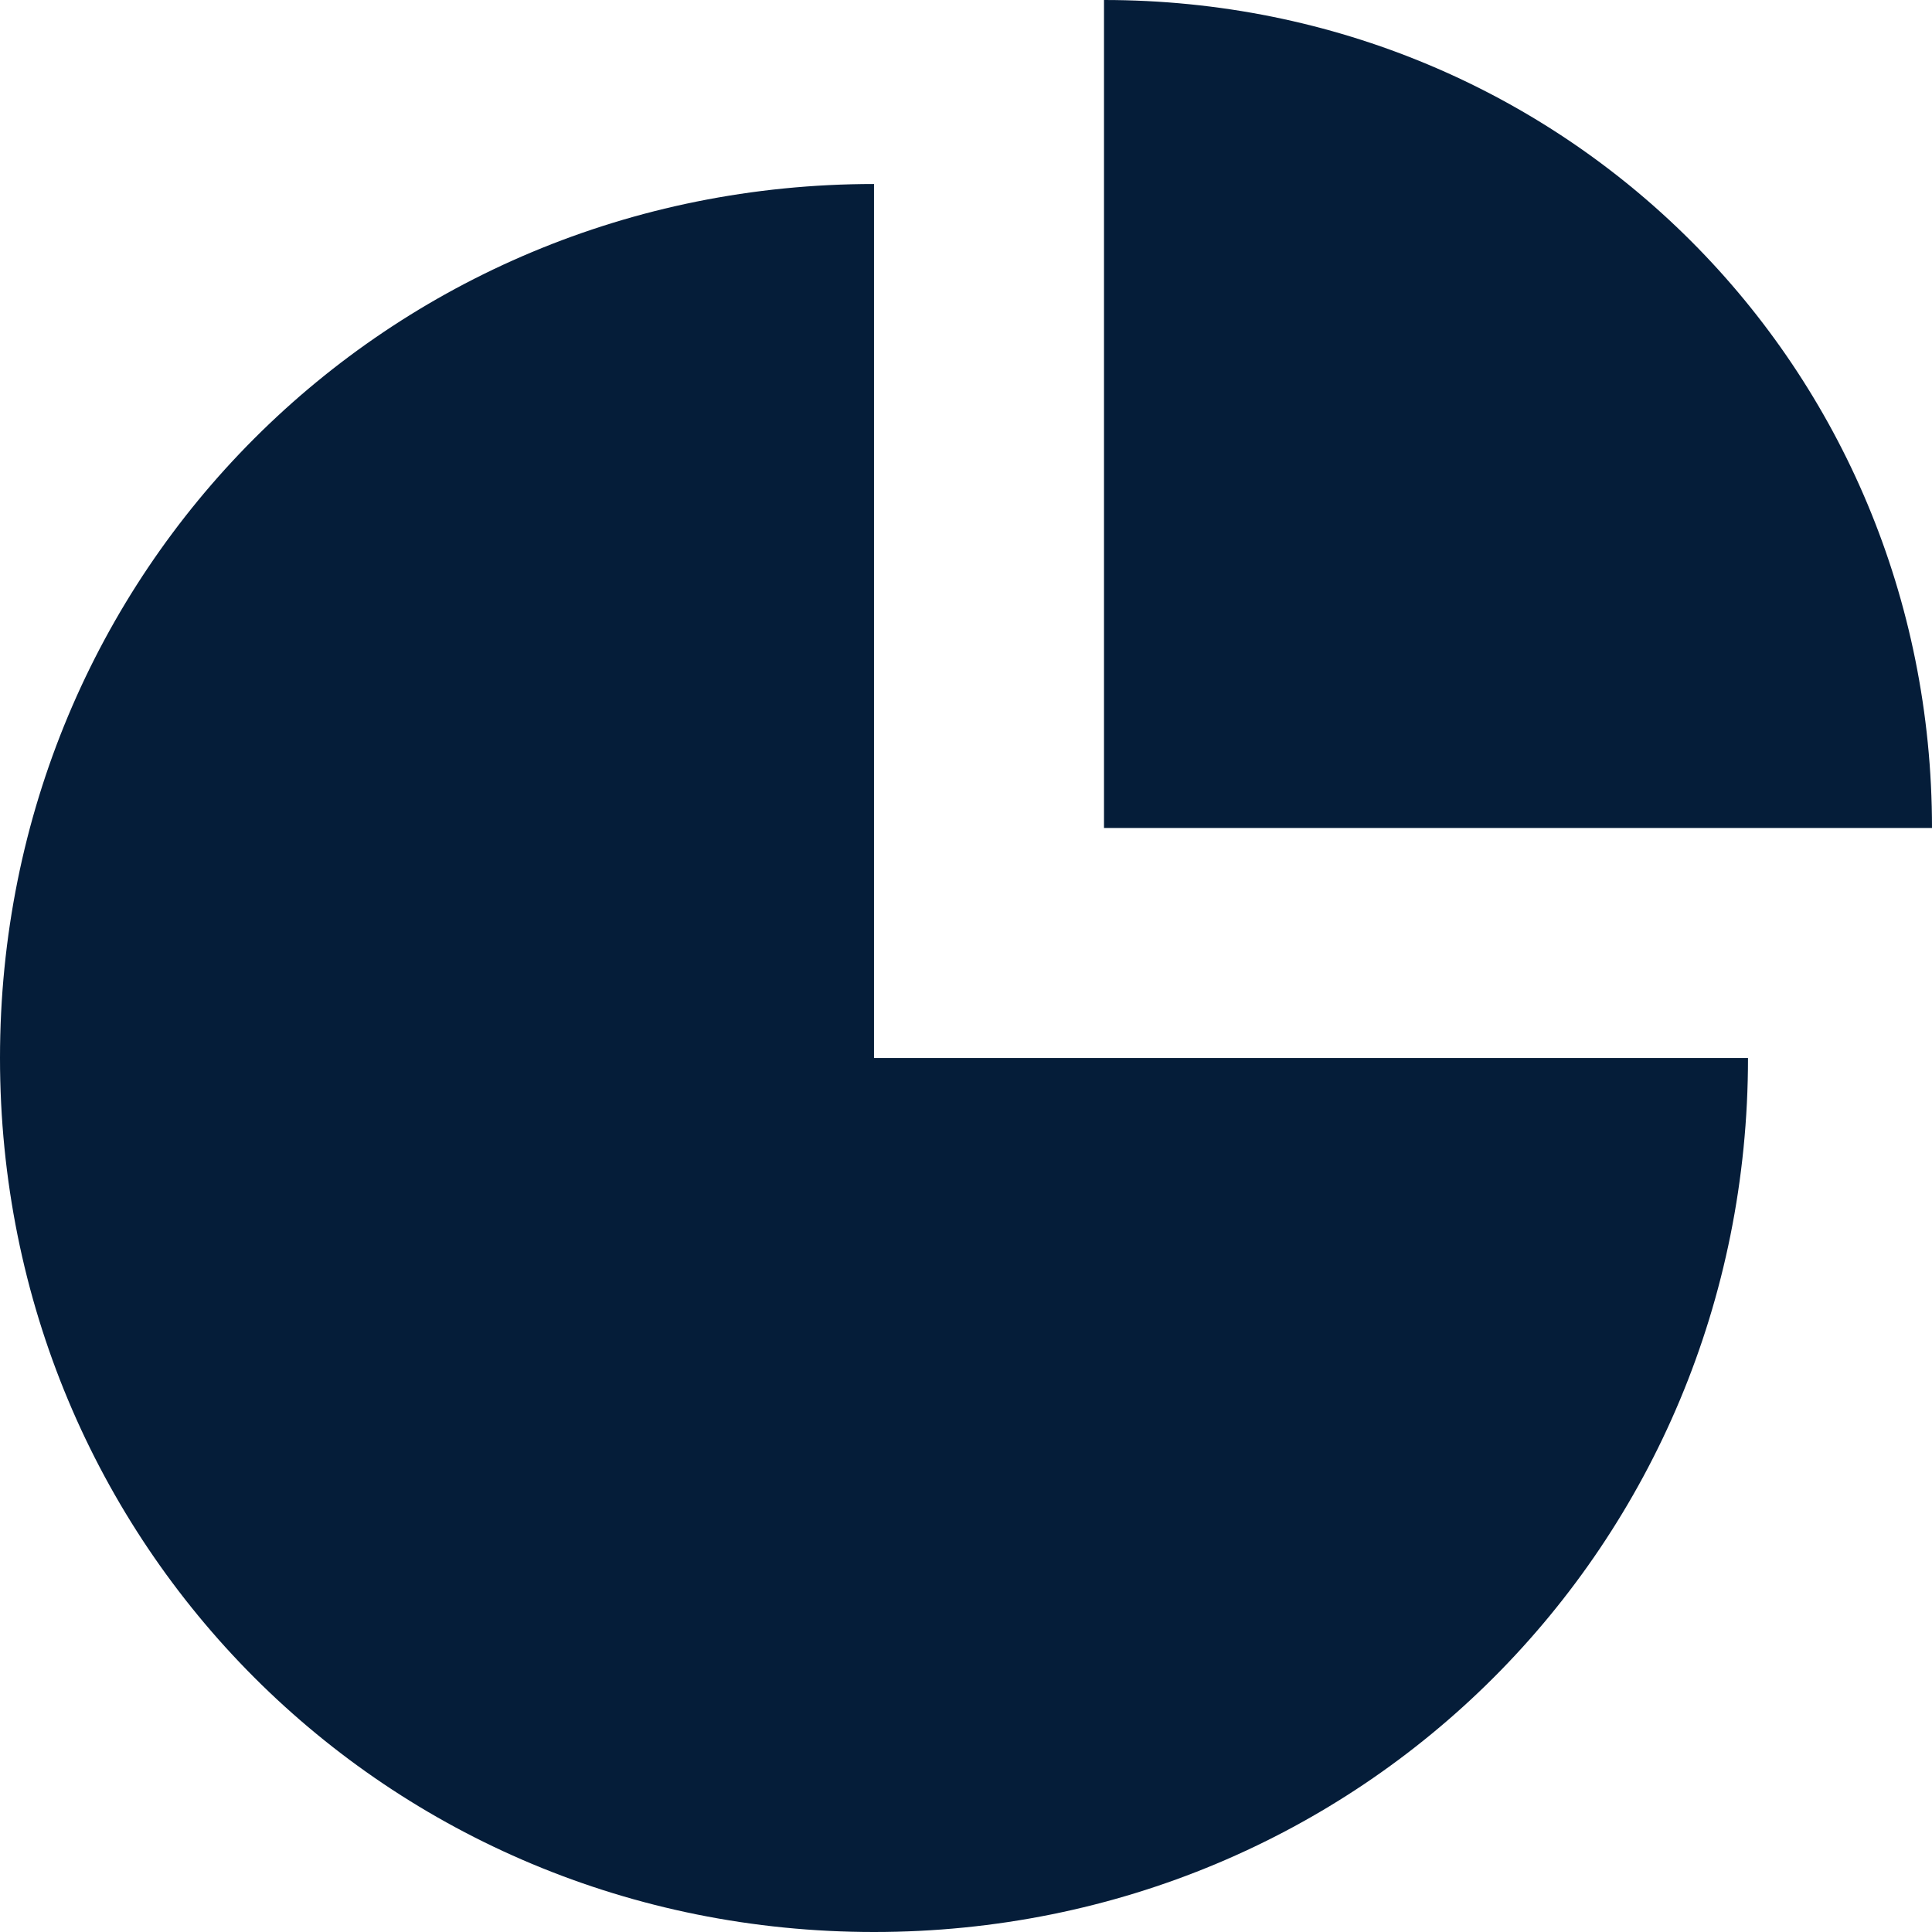 
<svg width="21px" height="21px" viewBox="0 0 21 21" version="1.1" xmlns="http://www.w3.org/2000/svg" xmlns:xlink="http://www.w3.org/1999/xlink">
    <g fill="#051D39" stroke="none" stroke-width="1" fill-rule="evenodd">
        <g transform="translate(-401, -987)">
            <g transform="translate(399, 986)">
                <g transform="translate(2, 1)">
                    <path d="M9.5,2 C4.207,2 0,6.207 0,11.5 C0,16.793 4.207,21 9.5,21 C14.793,21 19,16.793 19,11.5 L9.5,11.5 L9.5,2 Z"></path>
                    <path d="M12,0 L12,9 L21,9 C21,3.986 17.014,0 12,0 Z" ></path>
                </g>
            </g>
        </g>
    </g>
</svg>